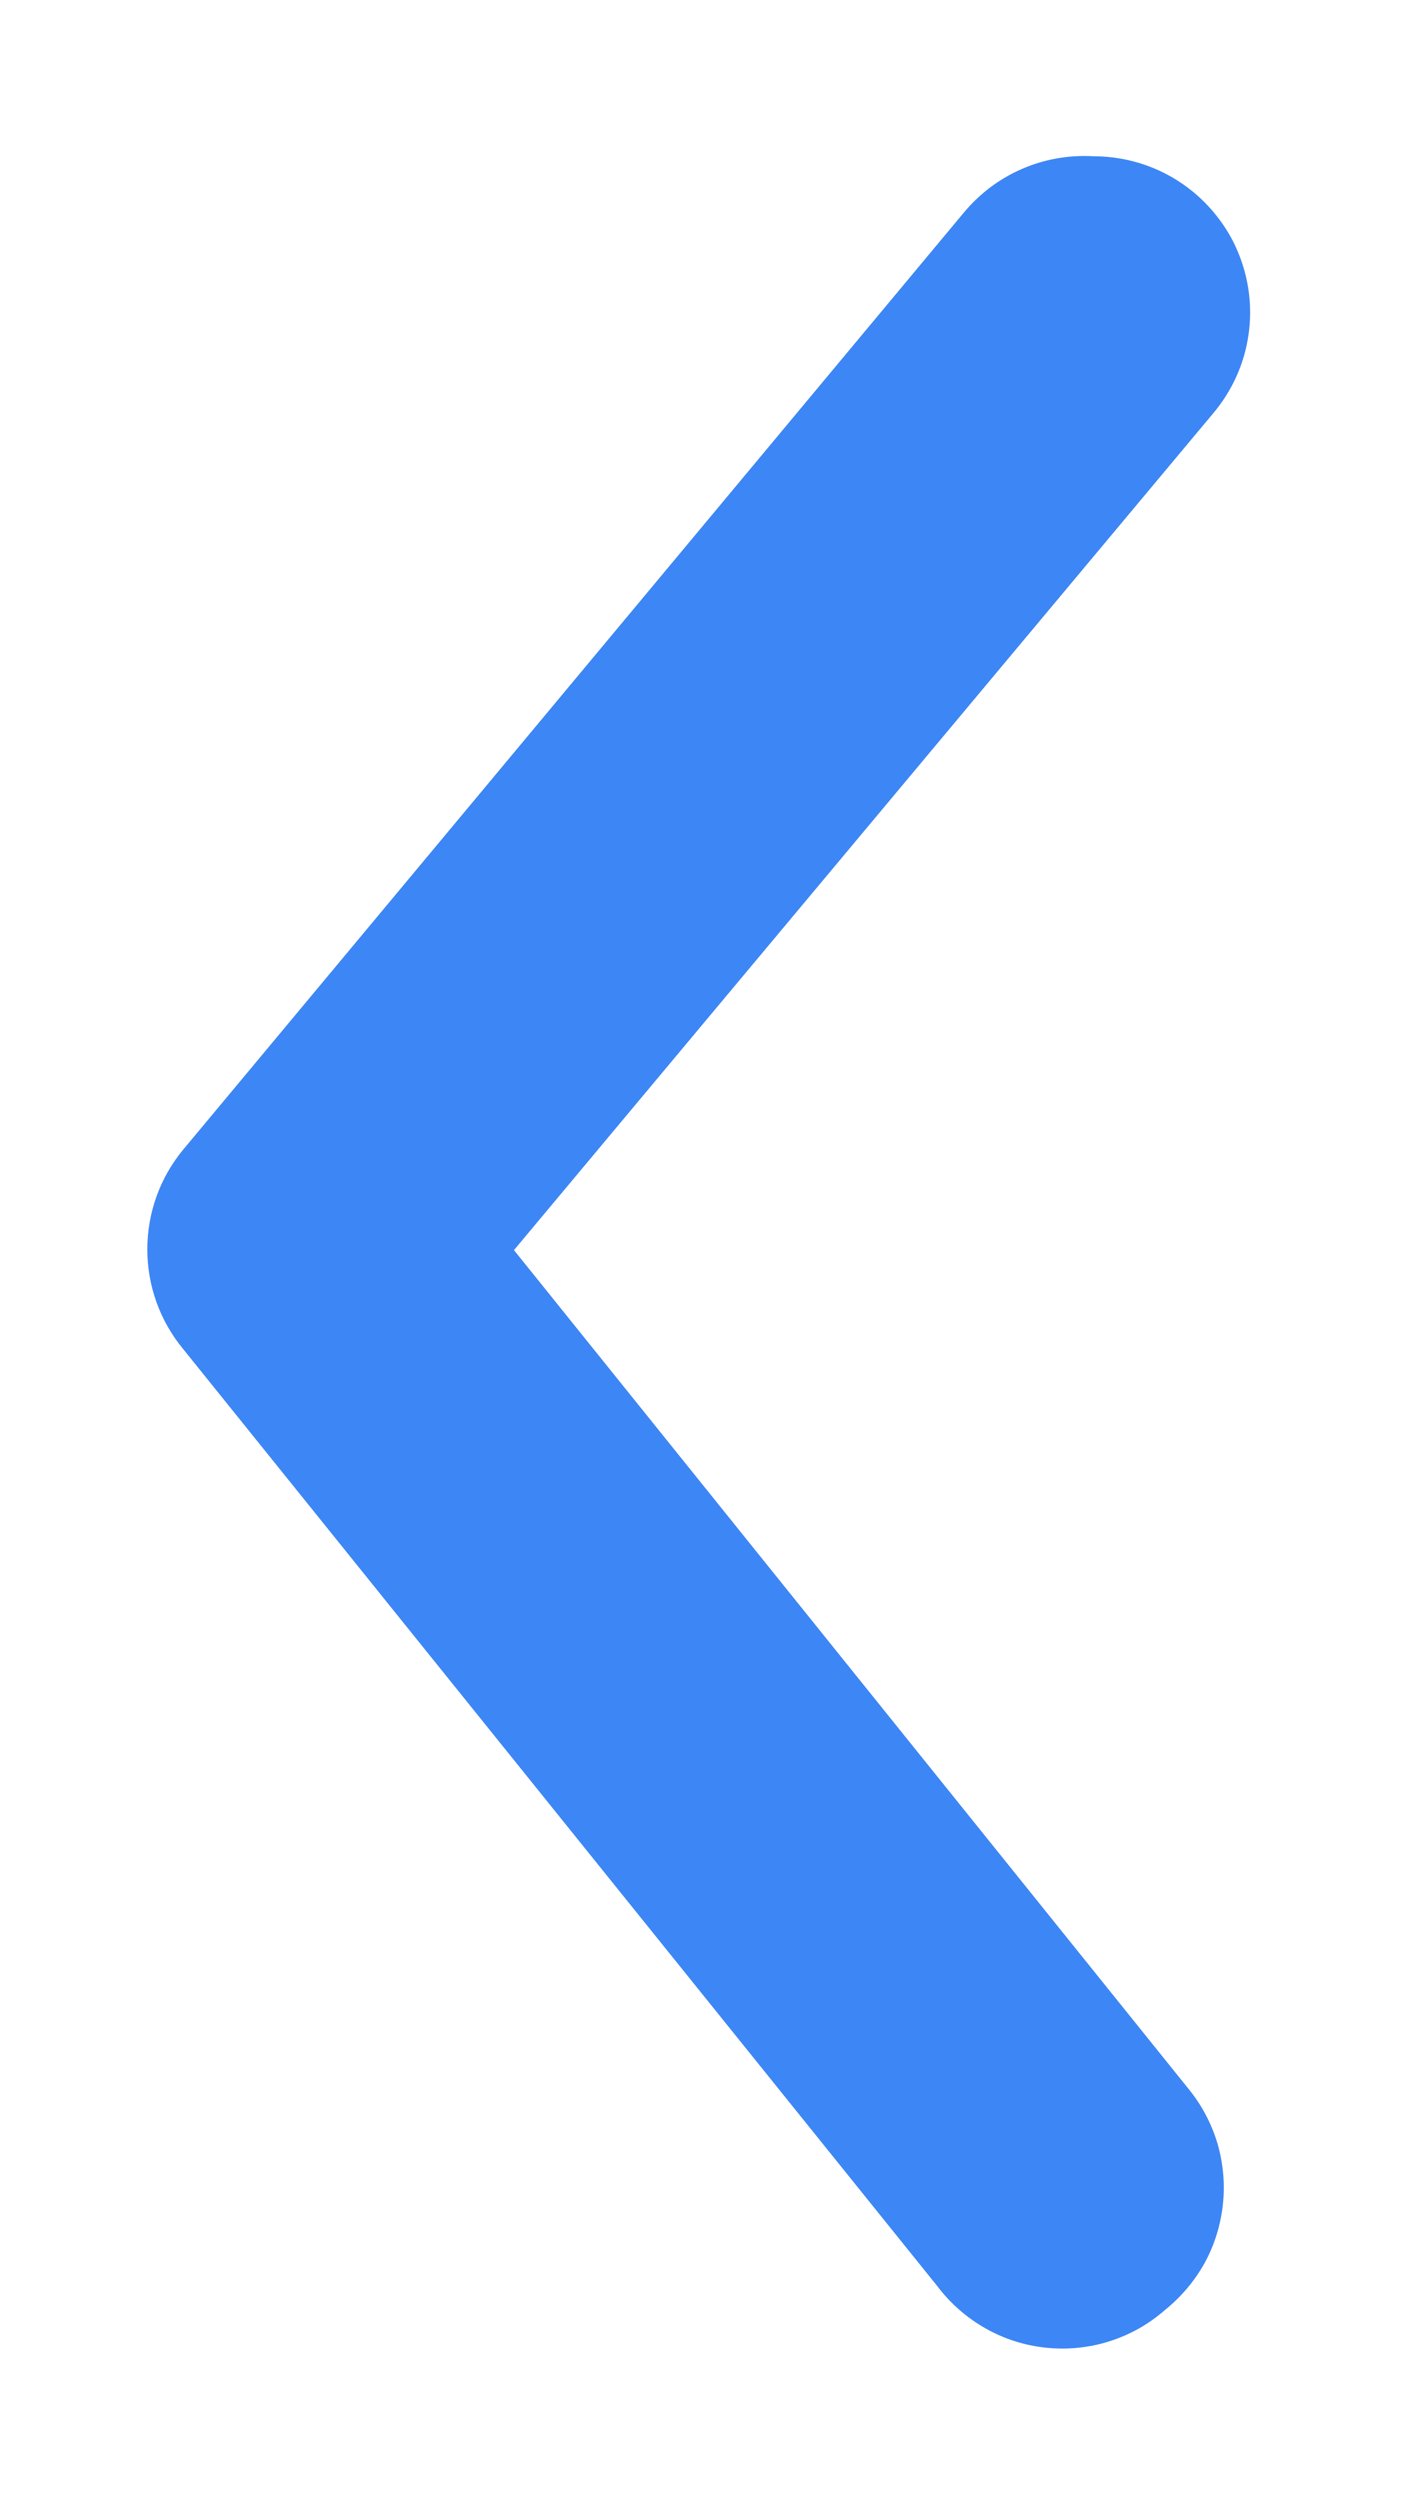 <svg width="9" height="16" viewBox="0 0 9 16" fill="none" xmlns="http://www.w3.org/2000/svg">
<path d="M7 1C7.234 1 7.46 1.081 7.64 1.23C7.741 1.314 7.825 1.417 7.887 1.533C7.948 1.65 7.986 1.777 7.998 1.908C8.01 2.039 7.996 2.171 7.957 2.297C7.918 2.422 7.854 2.539 7.77 2.64L3.29 8L7.61 13.37C7.693 13.472 7.755 13.59 7.793 13.716C7.83 13.843 7.842 13.975 7.828 14.106C7.814 14.237 7.775 14.364 7.712 14.48C7.648 14.595 7.563 14.697 7.46 14.78C7.357 14.871 7.236 14.94 7.104 14.982C6.973 15.024 6.835 15.038 6.697 15.024C6.56 15.01 6.428 14.968 6.308 14.9C6.188 14.832 6.083 14.74 6 14.63L1.17 8.63C1.023 8.451 0.943 8.227 0.943 7.995C0.943 7.763 1.023 7.539 1.17 7.36L6.17 1.36C6.271 1.239 6.398 1.143 6.542 1.081C6.686 1.018 6.843 0.991 7 1Z" fill="#3D86F5"/>
</svg>
